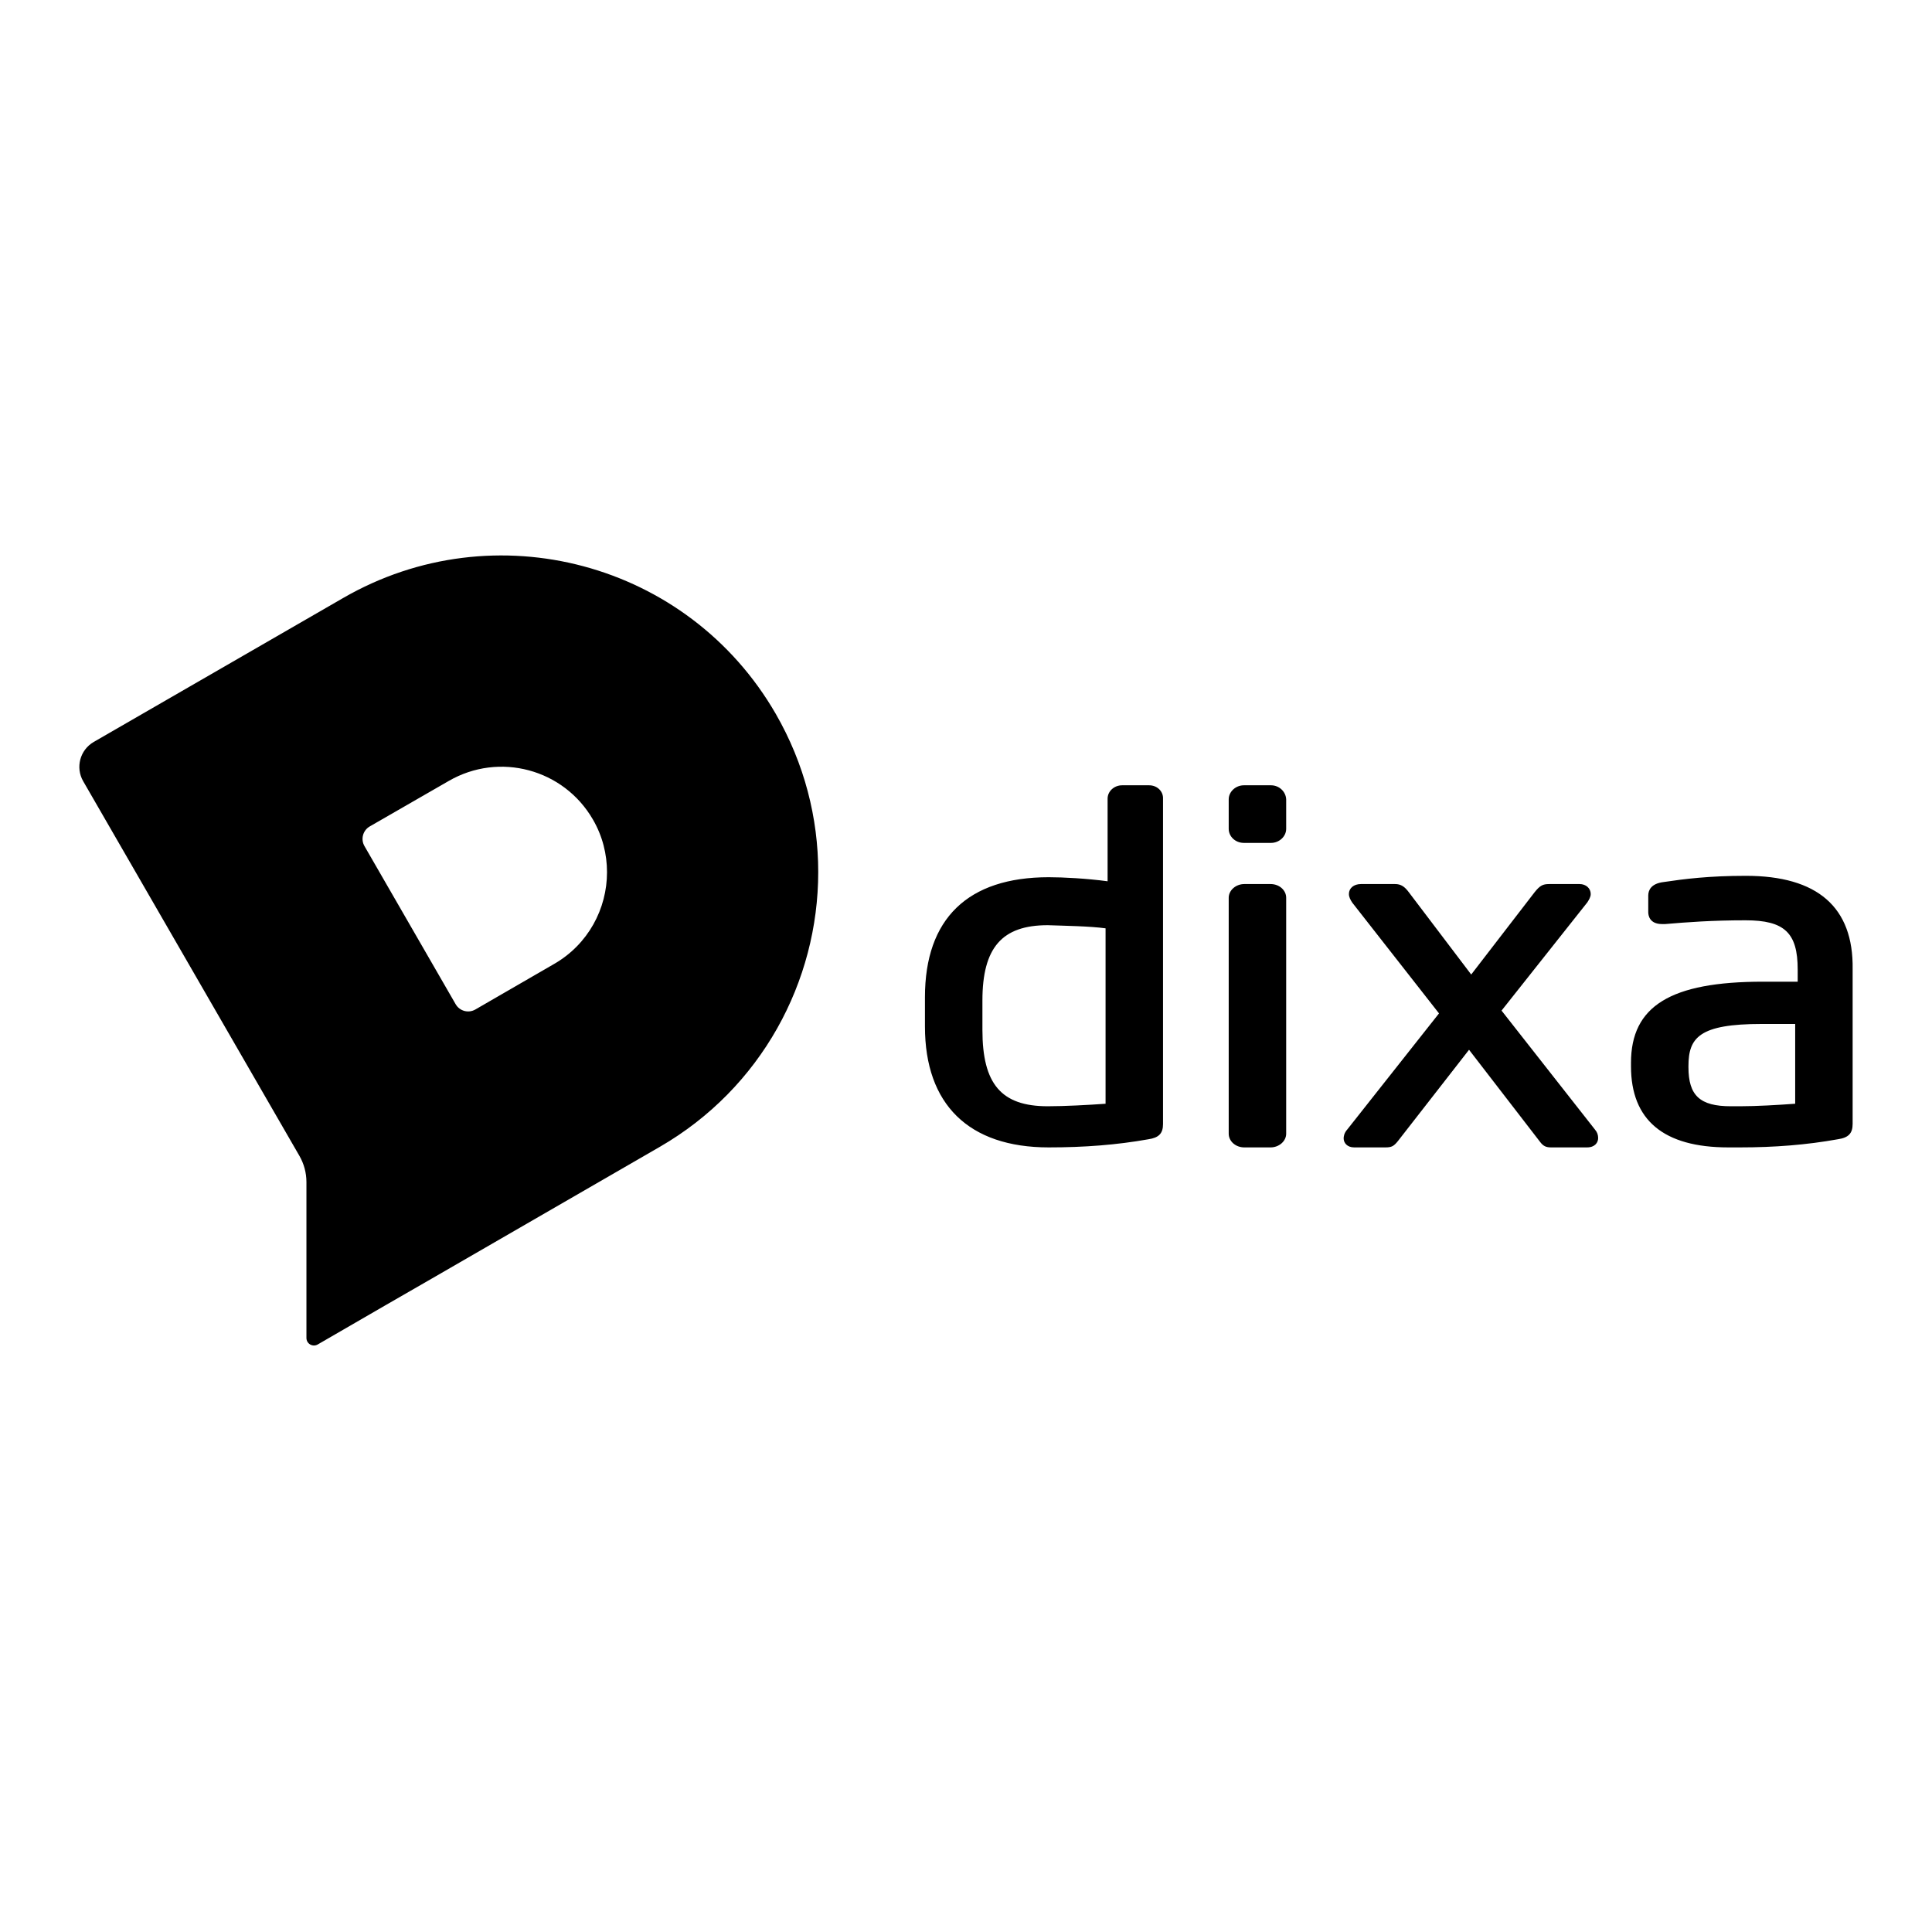 <?xml version="1.0" encoding="UTF-8"?>
<svg width="560px" height="560px" viewBox="0 0 560 560" version="1.1" xmlns="http://www.w3.org/2000/svg" xmlns:xlink="http://www.w3.org/1999/xlink">
    <!-- Generator: sketchtool 51.2 (57519) - http://www.bohemiancoding.com/sketch -->
    <title>uA310-dixa-h</title>
    <desc>Created with sketchtool.</desc>
    <defs></defs>
    <g id="Page-1" stroke="none" stroke-width="1" fill="none" fill-rule="evenodd">
        <g id="uA310-dixa-h" fill="#000000">
            <g id="dixa-h" transform="translate(23, 161)">
                <path d="M310.092,66.621 C312.374,66.621 314.199,68.337 314.108,70.505 L314.108,164.805 C314.108,167.515 312.921,168.78 309.818,169.231 C300.69,170.857 291.288,171.58 280.974,171.58 C257.789,171.58 245.102,159.115 245.102,136.533 L245.102,128.043 C245.102,105.281 257.516,93.267 280.974,93.267 C285.173,93.267 292.019,93.629 298.043,94.442 L298.043,70.505 C298.043,68.337 299.96,66.621 302.242,66.621 L310.092,66.621 Z M297.454,108.08 C292.79,107.445 285.795,107.355 280.683,107.173 C267.409,107.173 261.759,113.699 261.759,129.017 L261.759,137.537 C261.759,153.217 267.23,159.653 280.683,159.653 C285.526,159.653 292.431,159.29 297.454,158.927 L297.454,108.08 Z M345.288,95.246 C347.829,95.246 349.806,97.051 349.806,99.216 L349.806,167.61 C349.806,169.775 347.735,171.58 345.288,171.58 L337.665,171.58 C335.124,171.58 333.148,169.775 333.148,167.61 L333.148,99.216 C333.148,97.051 335.219,95.246 337.665,95.246 L345.288,95.246 Z M345.412,66.621 C347.792,66.621 349.714,68.477 349.806,70.703 L349.806,79.237 C349.806,81.464 347.792,83.319 345.412,83.319 L337.541,83.319 C335.07,83.319 333.148,81.464 333.148,79.237 L333.148,70.703 C333.148,68.477 335.162,66.621 337.541,66.621 L345.412,66.621 Z M412.232,131.926 L439.334,166.443 C439.962,167.164 440.231,167.975 440.231,168.876 C440.231,170.138 439.334,171.58 437.001,171.58 L426.591,171.58 C425.155,171.58 424.347,171.219 423.45,170.048 L402.809,143.281 L382.168,169.777 C381.001,171.219 380.373,171.58 378.578,171.58 L369.514,171.58 C367.45,171.58 366.463,170.228 366.463,168.966 C366.463,168.515 366.553,167.434 367.54,166.353 L394.104,132.737 L368.976,100.654 C368.437,99.843 367.989,99.031 367.989,98.13 C367.989,96.418 369.424,95.246 371.489,95.246 L381.36,95.246 C383.065,95.246 384.142,95.967 385.399,97.68 L403.437,121.472 L421.834,97.589 C423.36,95.697 424.168,95.246 426.052,95.246 L434.847,95.246 C436.732,95.246 438.078,96.508 438.078,98.13 C438.078,99.031 437.539,99.843 437.09,100.563 L412.232,131.926 Z M483.055,92.861 C503.803,92.861 514.268,101.94 513.995,119.918 L513.995,164.77 C513.995,167.494 512.812,168.765 509.718,169.219 C500.618,170.853 491.336,171.58 481.326,171.58 L477.959,171.58 C459.214,171.58 449.75,163.68 449.75,148.064 L449.75,147.065 C449.75,130.631 461.216,123.549 487.969,123.549 L498.07,123.549 L498.07,120.008 C498.07,109.385 494.248,105.754 482.964,105.754 C473.228,105.754 466.039,106.298 459.669,106.843 L458.759,106.843 C455.028,106.843 454.755,104.21 454.755,103.393 L454.755,98.581 C454.755,97.037 455.574,95.131 459.123,94.677 C465.22,93.769 472.318,92.861 483.055,92.861 Z M466.407,148.045 L466.407,148.32 C466.407,156.545 469.719,159.653 478.694,159.653 L481.221,159.653 L481.396,159.653 C486.014,159.653 492.463,159.287 497.343,158.921 L497.343,135.798 L487.67,135.798 C469.544,135.798 466.407,139.728 466.407,148.045 Z M201.861,45.918 C210.201,60.395 214.167,76.166 214.167,91.77 C214.167,123.517 197.691,154.395 168.25,171.418 L102.243,209.552 L88.769,217.312 L69.091,228.702 C67.636,229.545 65.822,228.498 65.822,226.817 L65.822,181.636 C65.822,178.965 65.117,176.337 63.778,174.017 L1.119,65.452 C-1.187,61.463 0.185,56.357 4.176,54.053 L76.468,12.331 C120.378,-13.036 176.507,1.984 201.861,45.918 Z M137.642,118.389 C147.484,112.715 152.946,102.409 152.946,91.812 C152.946,86.638 151.654,81.34 148.86,76.542 C140.395,61.897 121.717,56.891 107.076,65.36 L84.174,78.544 C82.177,79.696 81.493,82.249 82.644,84.248 L109.078,130.084 C110.233,132.078 112.781,132.762 114.778,131.611 L137.642,118.389 Z" id="Combined-Shape"></path>
            </g>
        </g>
    </g>
</svg>